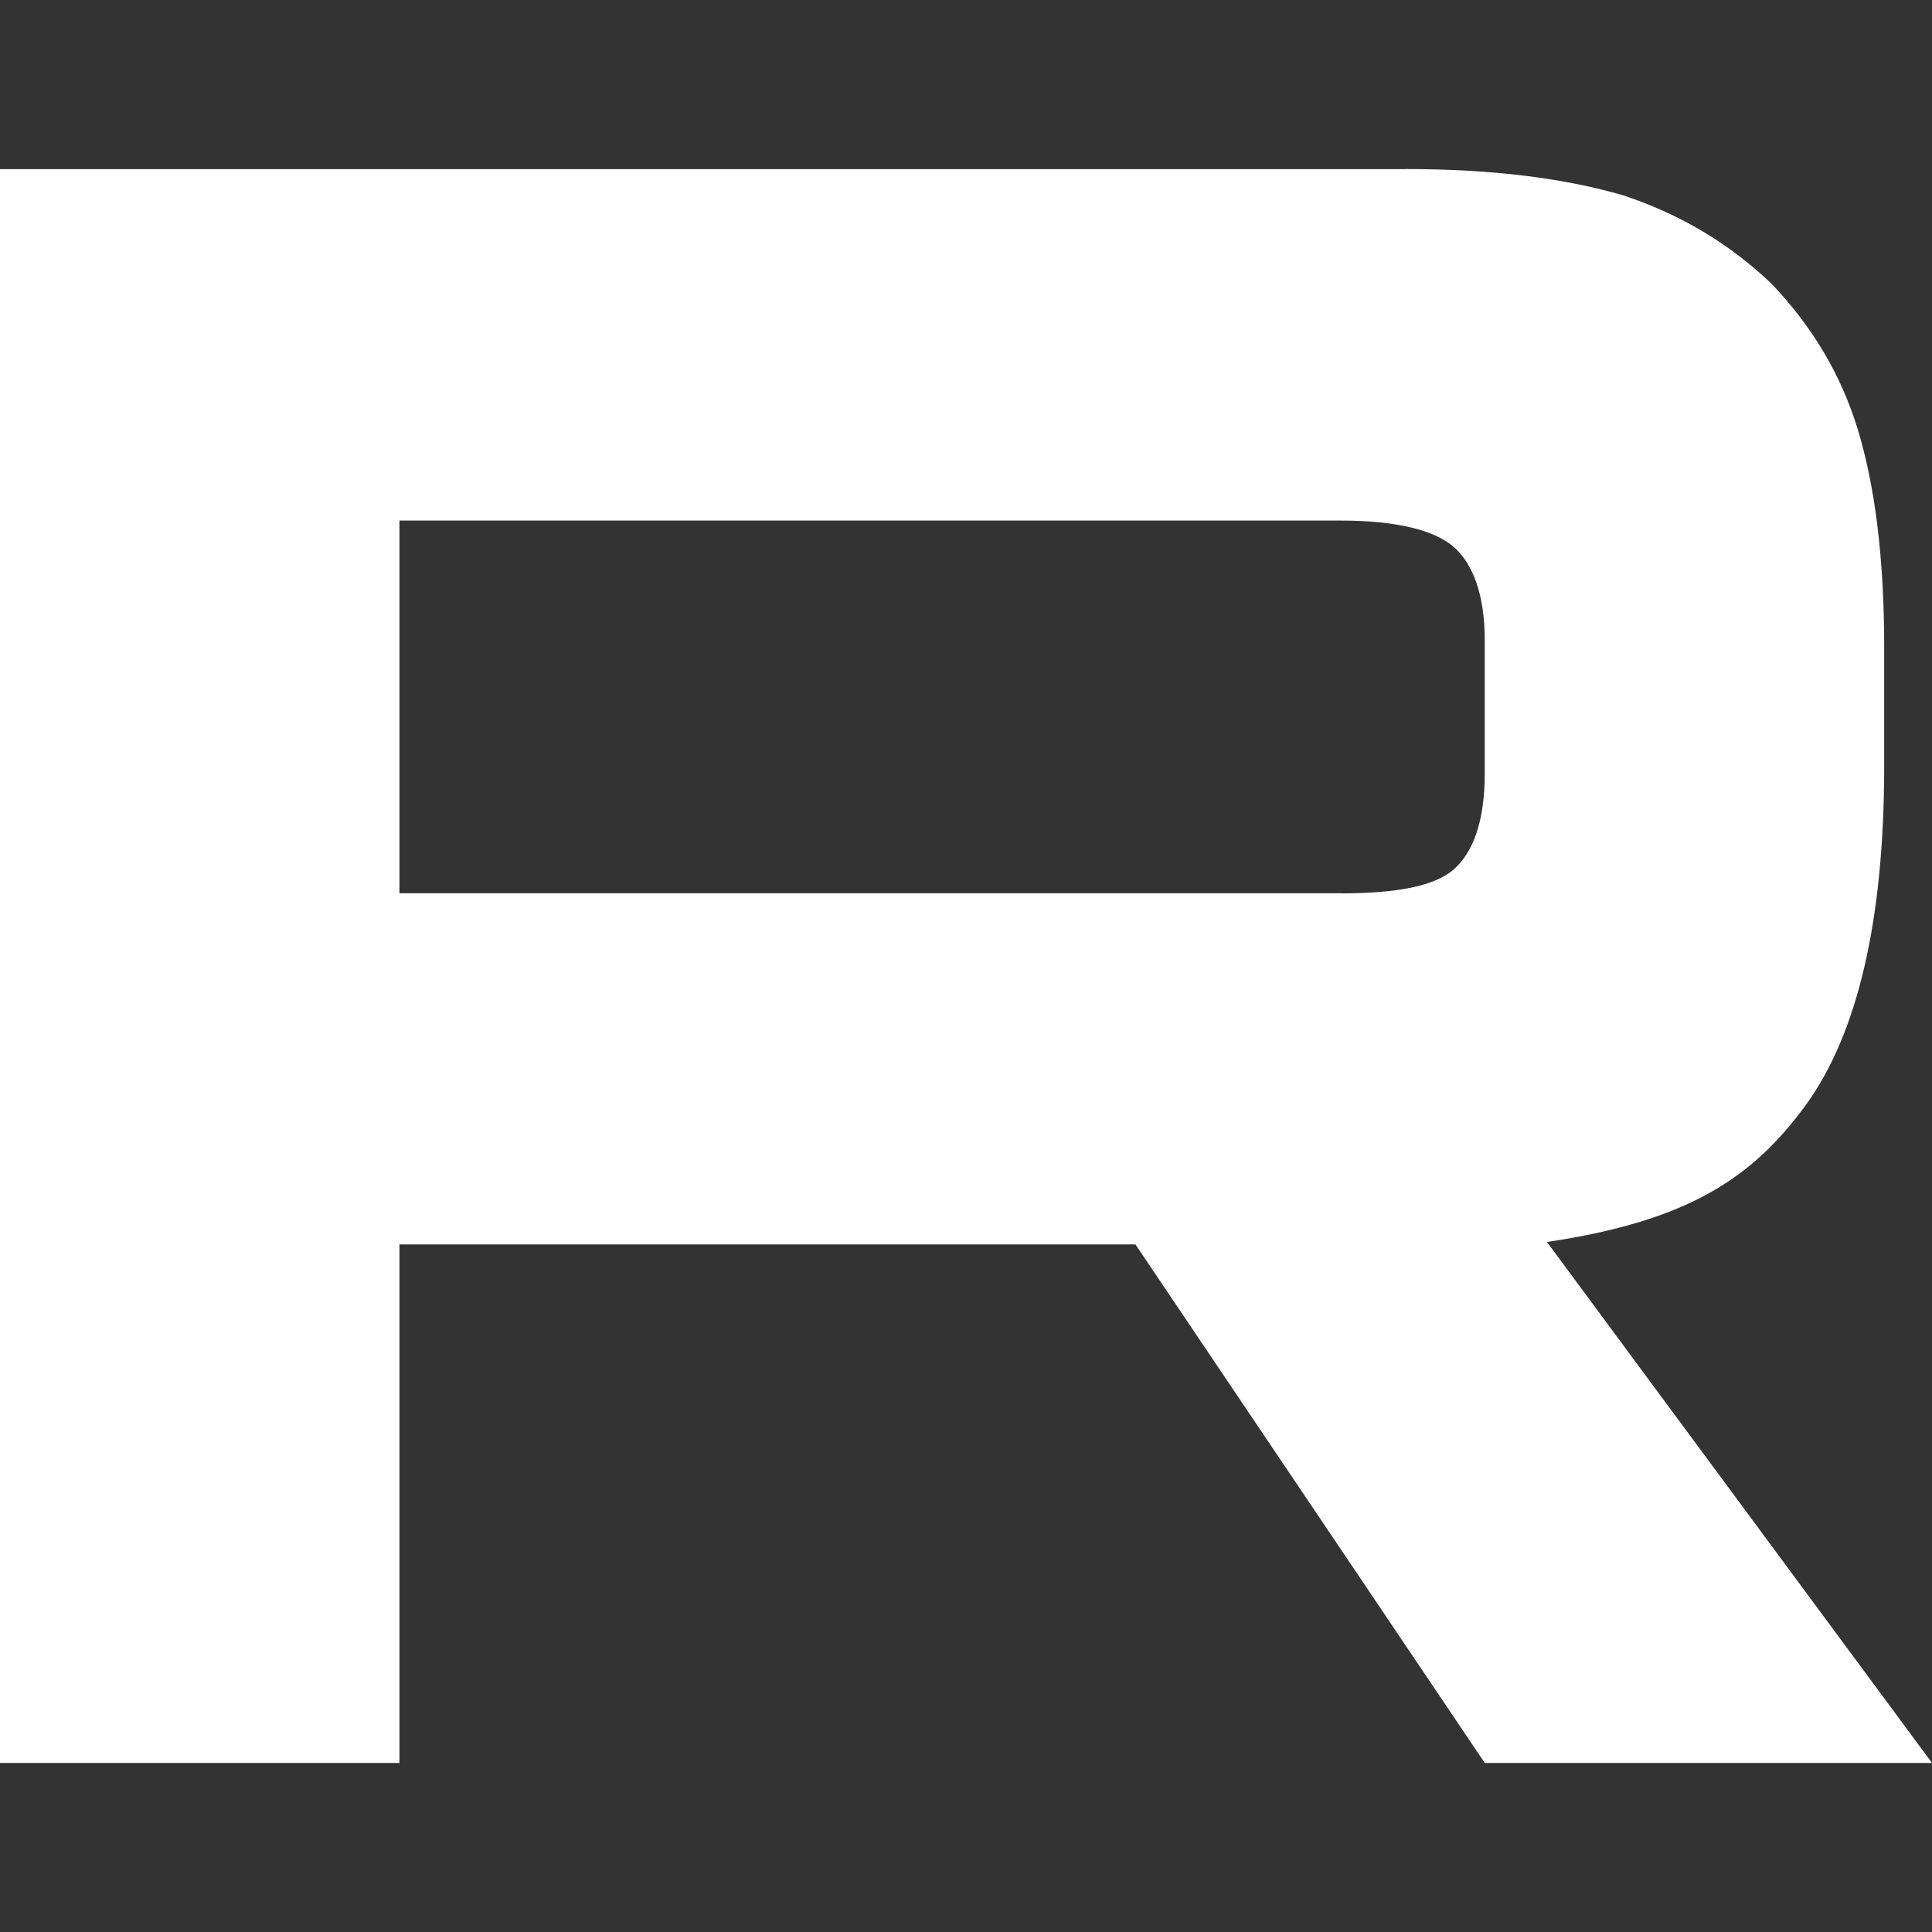 <svg width="20" height="20" viewBox="0 0 20 20" fill="none" xmlns="http://www.w3.org/2000/svg">
<rect x="0" y="0" width="20" height="20" fill="#333333" stroke="none"/>
<path d="M13.884 9.247H4.135V5.389H13.884C14.454 5.389 14.85 5.488 15.048 5.661C15.247 5.835 15.37 6.156 15.37 6.626V8.011C15.37 8.506 15.247 8.827 15.048 9.001C14.85 9.174 14.454 9.248 13.884 9.248V9.247ZM14.553 1.751H0V18.25H4.135V12.882H11.754L15.37 18.25H20L16.014 12.857C17.483 12.639 18.143 12.189 18.688 11.447C19.232 10.704 19.505 9.518 19.505 7.934V6.697C19.505 5.758 19.405 5.015 19.232 4.446C19.058 3.877 18.762 3.383 18.34 2.938C17.896 2.517 17.4 2.221 16.806 2.023C16.211 1.849 15.468 1.75 14.553 1.75V1.751Z" fill="white"/>
</svg>
